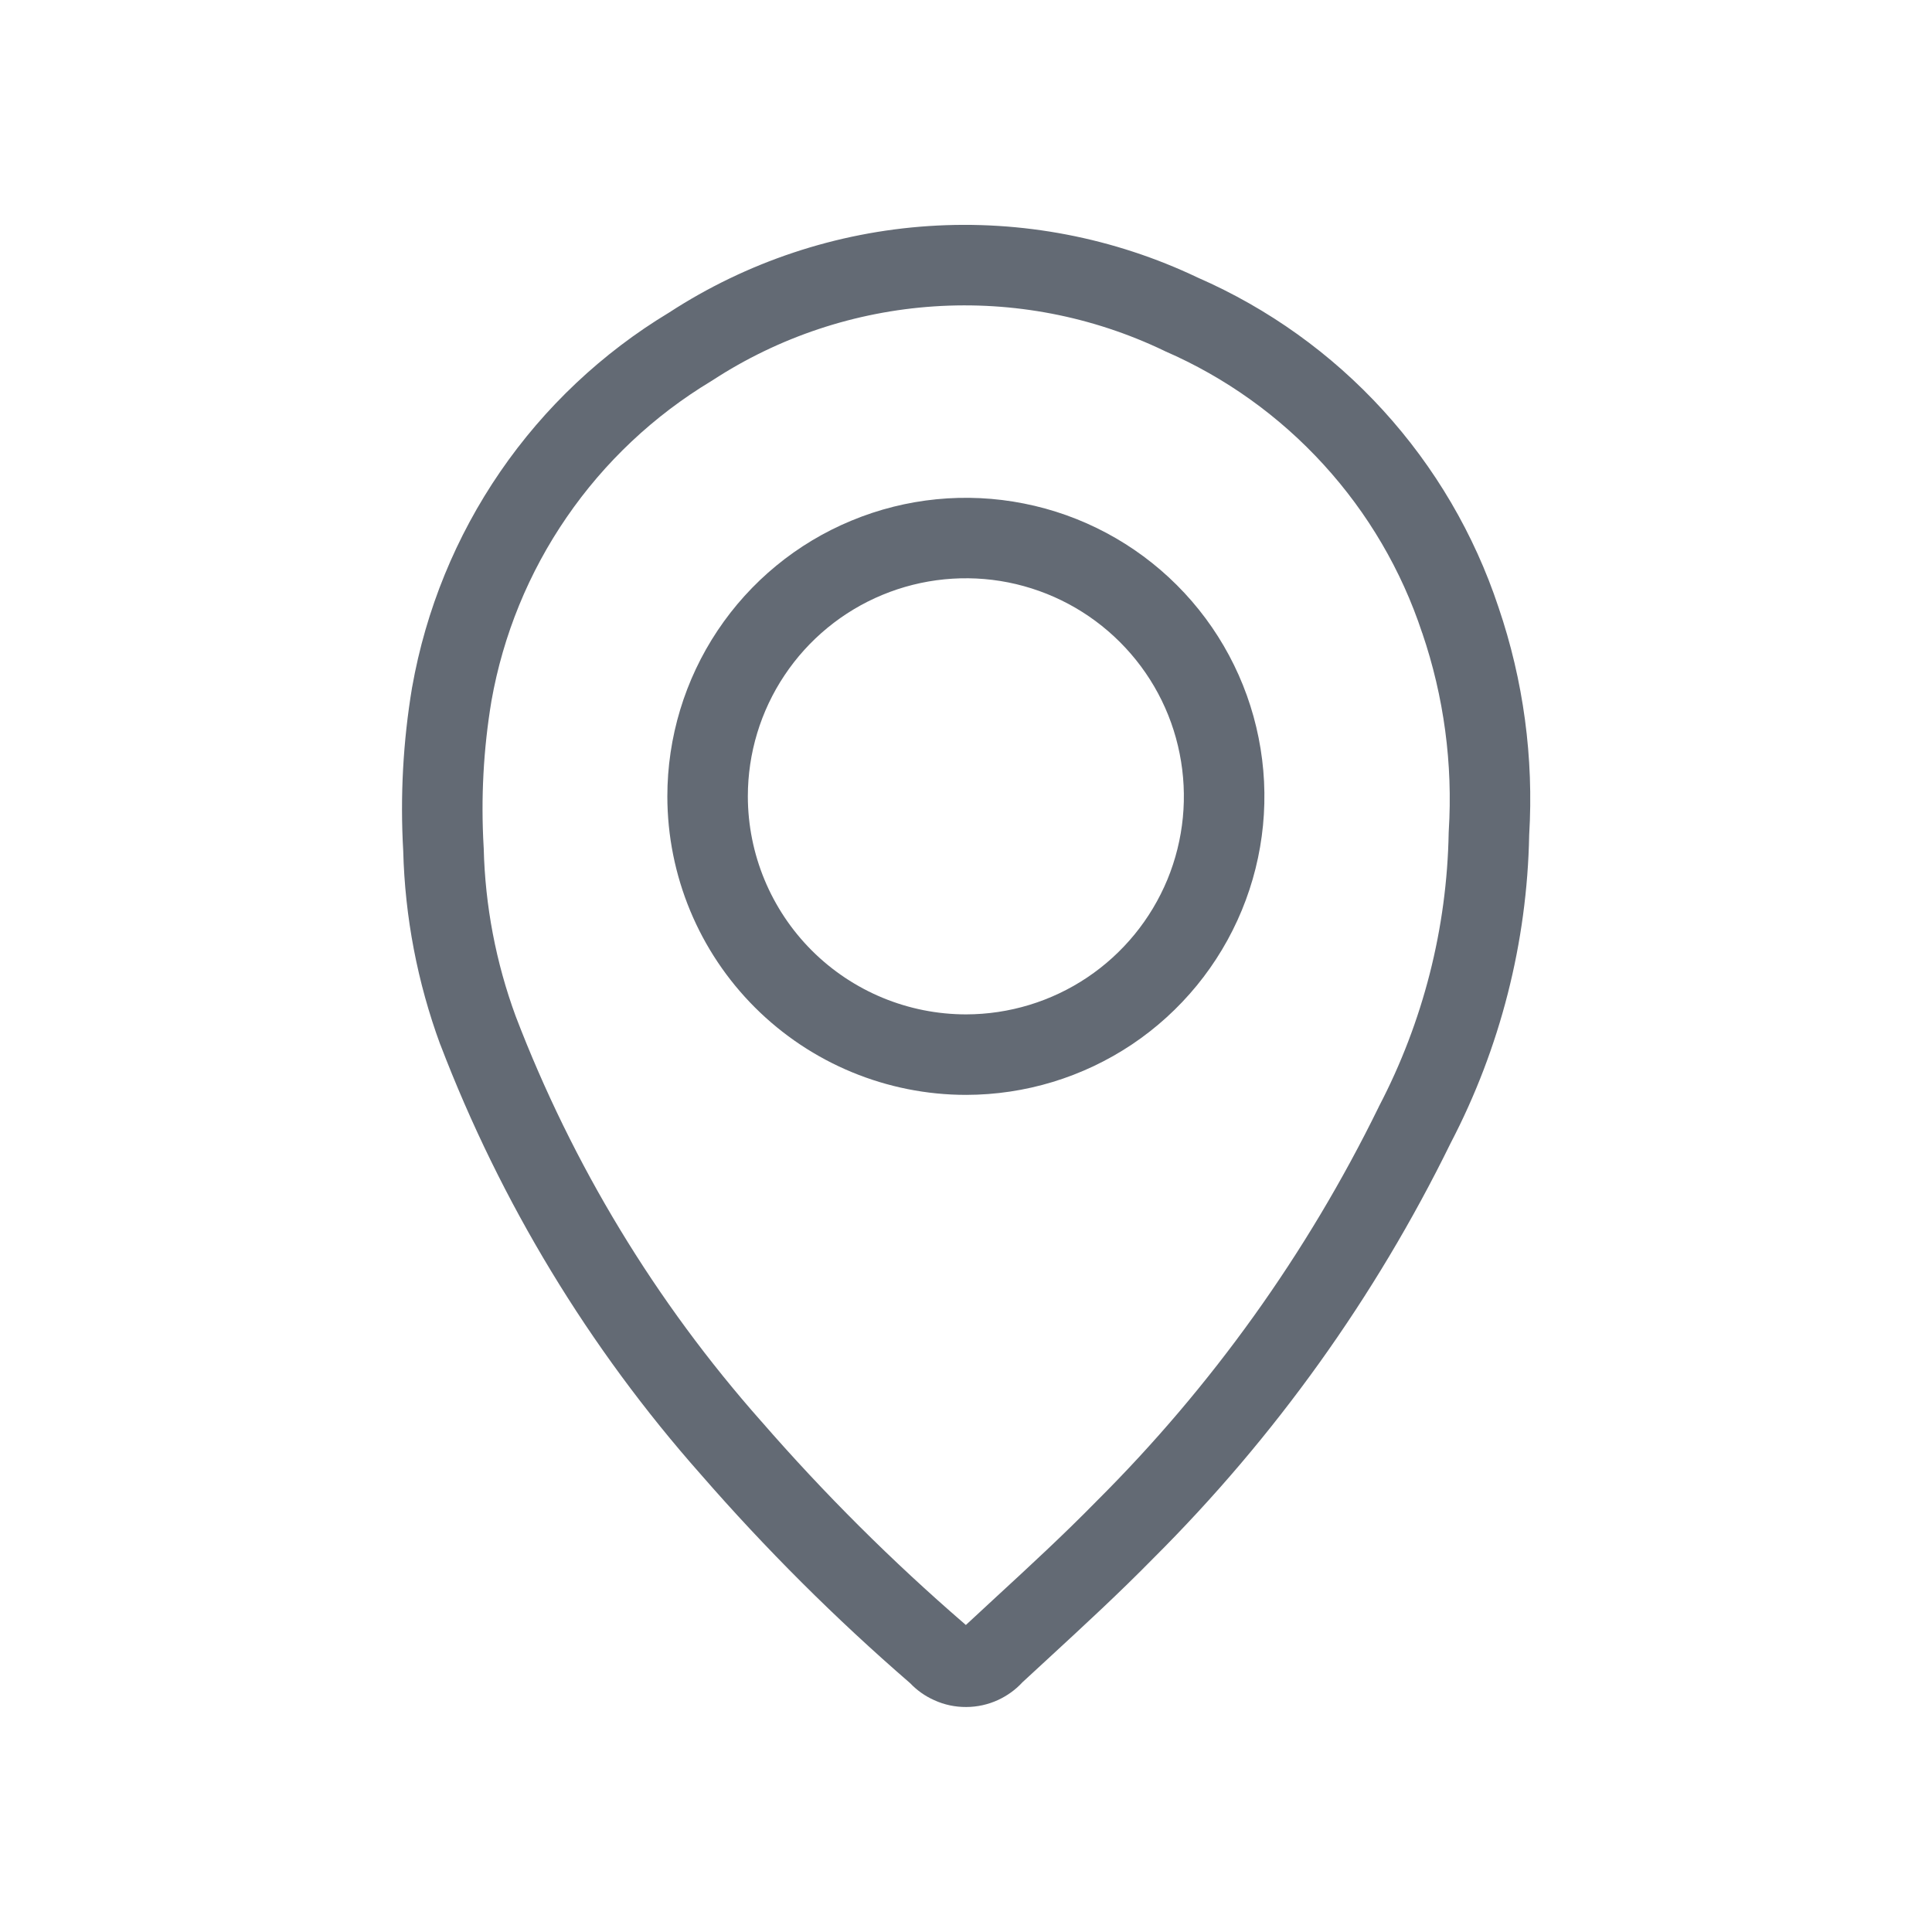 <svg width="24" height="24" viewBox="0 0 24 24" fill="none" xmlns="http://www.w3.org/2000/svg">
<g id="location pin">
<g id="shape">
<path fill-rule="evenodd" clip-rule="evenodd" d="M18.996 10.373C18.971 11.708 18.637 13.018 18.02 14.201C17.083 16.113 15.835 17.855 14.327 19.358C13.909 19.784 13.467 20.192 13.036 20.589C12.923 20.693 12.812 20.796 12.701 20.898C12.616 20.991 12.512 21.065 12.398 21.118C12.274 21.175 12.138 21.205 12.002 21.205C11.865 21.206 11.729 21.177 11.605 21.12C11.492 21.07 11.391 20.998 11.306 20.909C10.379 20.107 9.51 19.24 8.705 18.315C7.315 16.745 6.22 14.937 5.471 12.979L5.468 12.973C5.185 12.202 5.03 11.391 5.009 10.571C4.97 9.892 5.007 9.21 5.119 8.539L5.12 8.535C5.29 7.575 5.663 6.663 6.214 5.86C6.764 5.059 7.479 4.385 8.311 3.883C9.277 3.254 10.389 2.884 11.539 2.808C12.689 2.732 13.84 2.953 14.88 3.449C15.754 3.831 16.538 4.392 17.181 5.097C17.825 5.803 18.314 6.636 18.615 7.544C18.925 8.453 19.054 9.414 18.996 10.373ZM11.605 3.806C12.587 3.741 13.569 3.93 14.457 4.355C14.462 4.358 14.467 4.36 14.473 4.363C15.221 4.688 15.892 5.168 16.442 5.771C16.993 6.374 17.41 7.085 17.666 7.86L17.668 7.864C17.937 8.654 18.049 9.489 17.997 10.322L17.996 10.345C17.975 11.53 17.679 12.693 17.13 13.744L17.125 13.755C16.236 15.57 15.051 17.225 13.619 18.651L13.615 18.655C13.215 19.063 12.797 19.449 12.368 19.844C12.248 19.955 12.126 20.067 12.004 20.181L11.998 20.186C11.993 20.181 11.987 20.176 11.981 20.171C11.081 19.394 10.238 18.554 9.458 17.657L9.455 17.654C8.145 16.174 7.112 14.47 6.406 12.624C6.16 11.955 6.026 11.25 6.009 10.538L6.008 10.521C5.973 9.914 6.005 9.306 6.105 8.707C6.25 7.888 6.568 7.111 7.039 6.426C7.51 5.74 8.122 5.164 8.834 4.735C8.84 4.732 8.845 4.728 8.85 4.725C9.674 4.187 10.623 3.871 11.605 3.806Z" fill="#636A74"/>
<path fill-rule="evenodd" clip-rule="evenodd" d="M10.578 6.467C11.255 6.186 12.001 6.112 12.72 6.255C13.439 6.397 14.1 6.75 14.619 7.268C15.138 7.786 15.492 8.447 15.635 9.166C15.779 9.885 15.706 10.631 15.426 11.308C15.146 11.986 14.671 12.566 14.062 12.974C13.452 13.382 12.736 13.6 12.002 13.601C11.019 13.601 10.075 13.211 9.378 12.515C8.682 11.82 8.291 10.877 8.29 9.893C8.29 9.16 8.507 8.443 8.914 7.833C9.321 7.223 9.9 6.747 10.578 6.467ZM13.505 12.143C13.06 12.441 12.537 12.6 12.002 12.601C11.283 12.601 10.594 12.316 10.085 11.808C9.577 11.3 9.291 10.611 9.29 9.893C9.29 9.357 9.448 8.834 9.746 8.388C10.043 7.943 10.466 7.595 10.961 7.39C11.456 7.185 12 7.131 12.525 7.235C13.051 7.34 13.533 7.597 13.912 7.976C14.291 8.354 14.55 8.836 14.654 9.362C14.759 9.887 14.706 10.431 14.502 10.926C14.297 11.421 13.95 11.845 13.505 12.143Z" fill="#636A74"/>
</g>
</g>
</svg>
